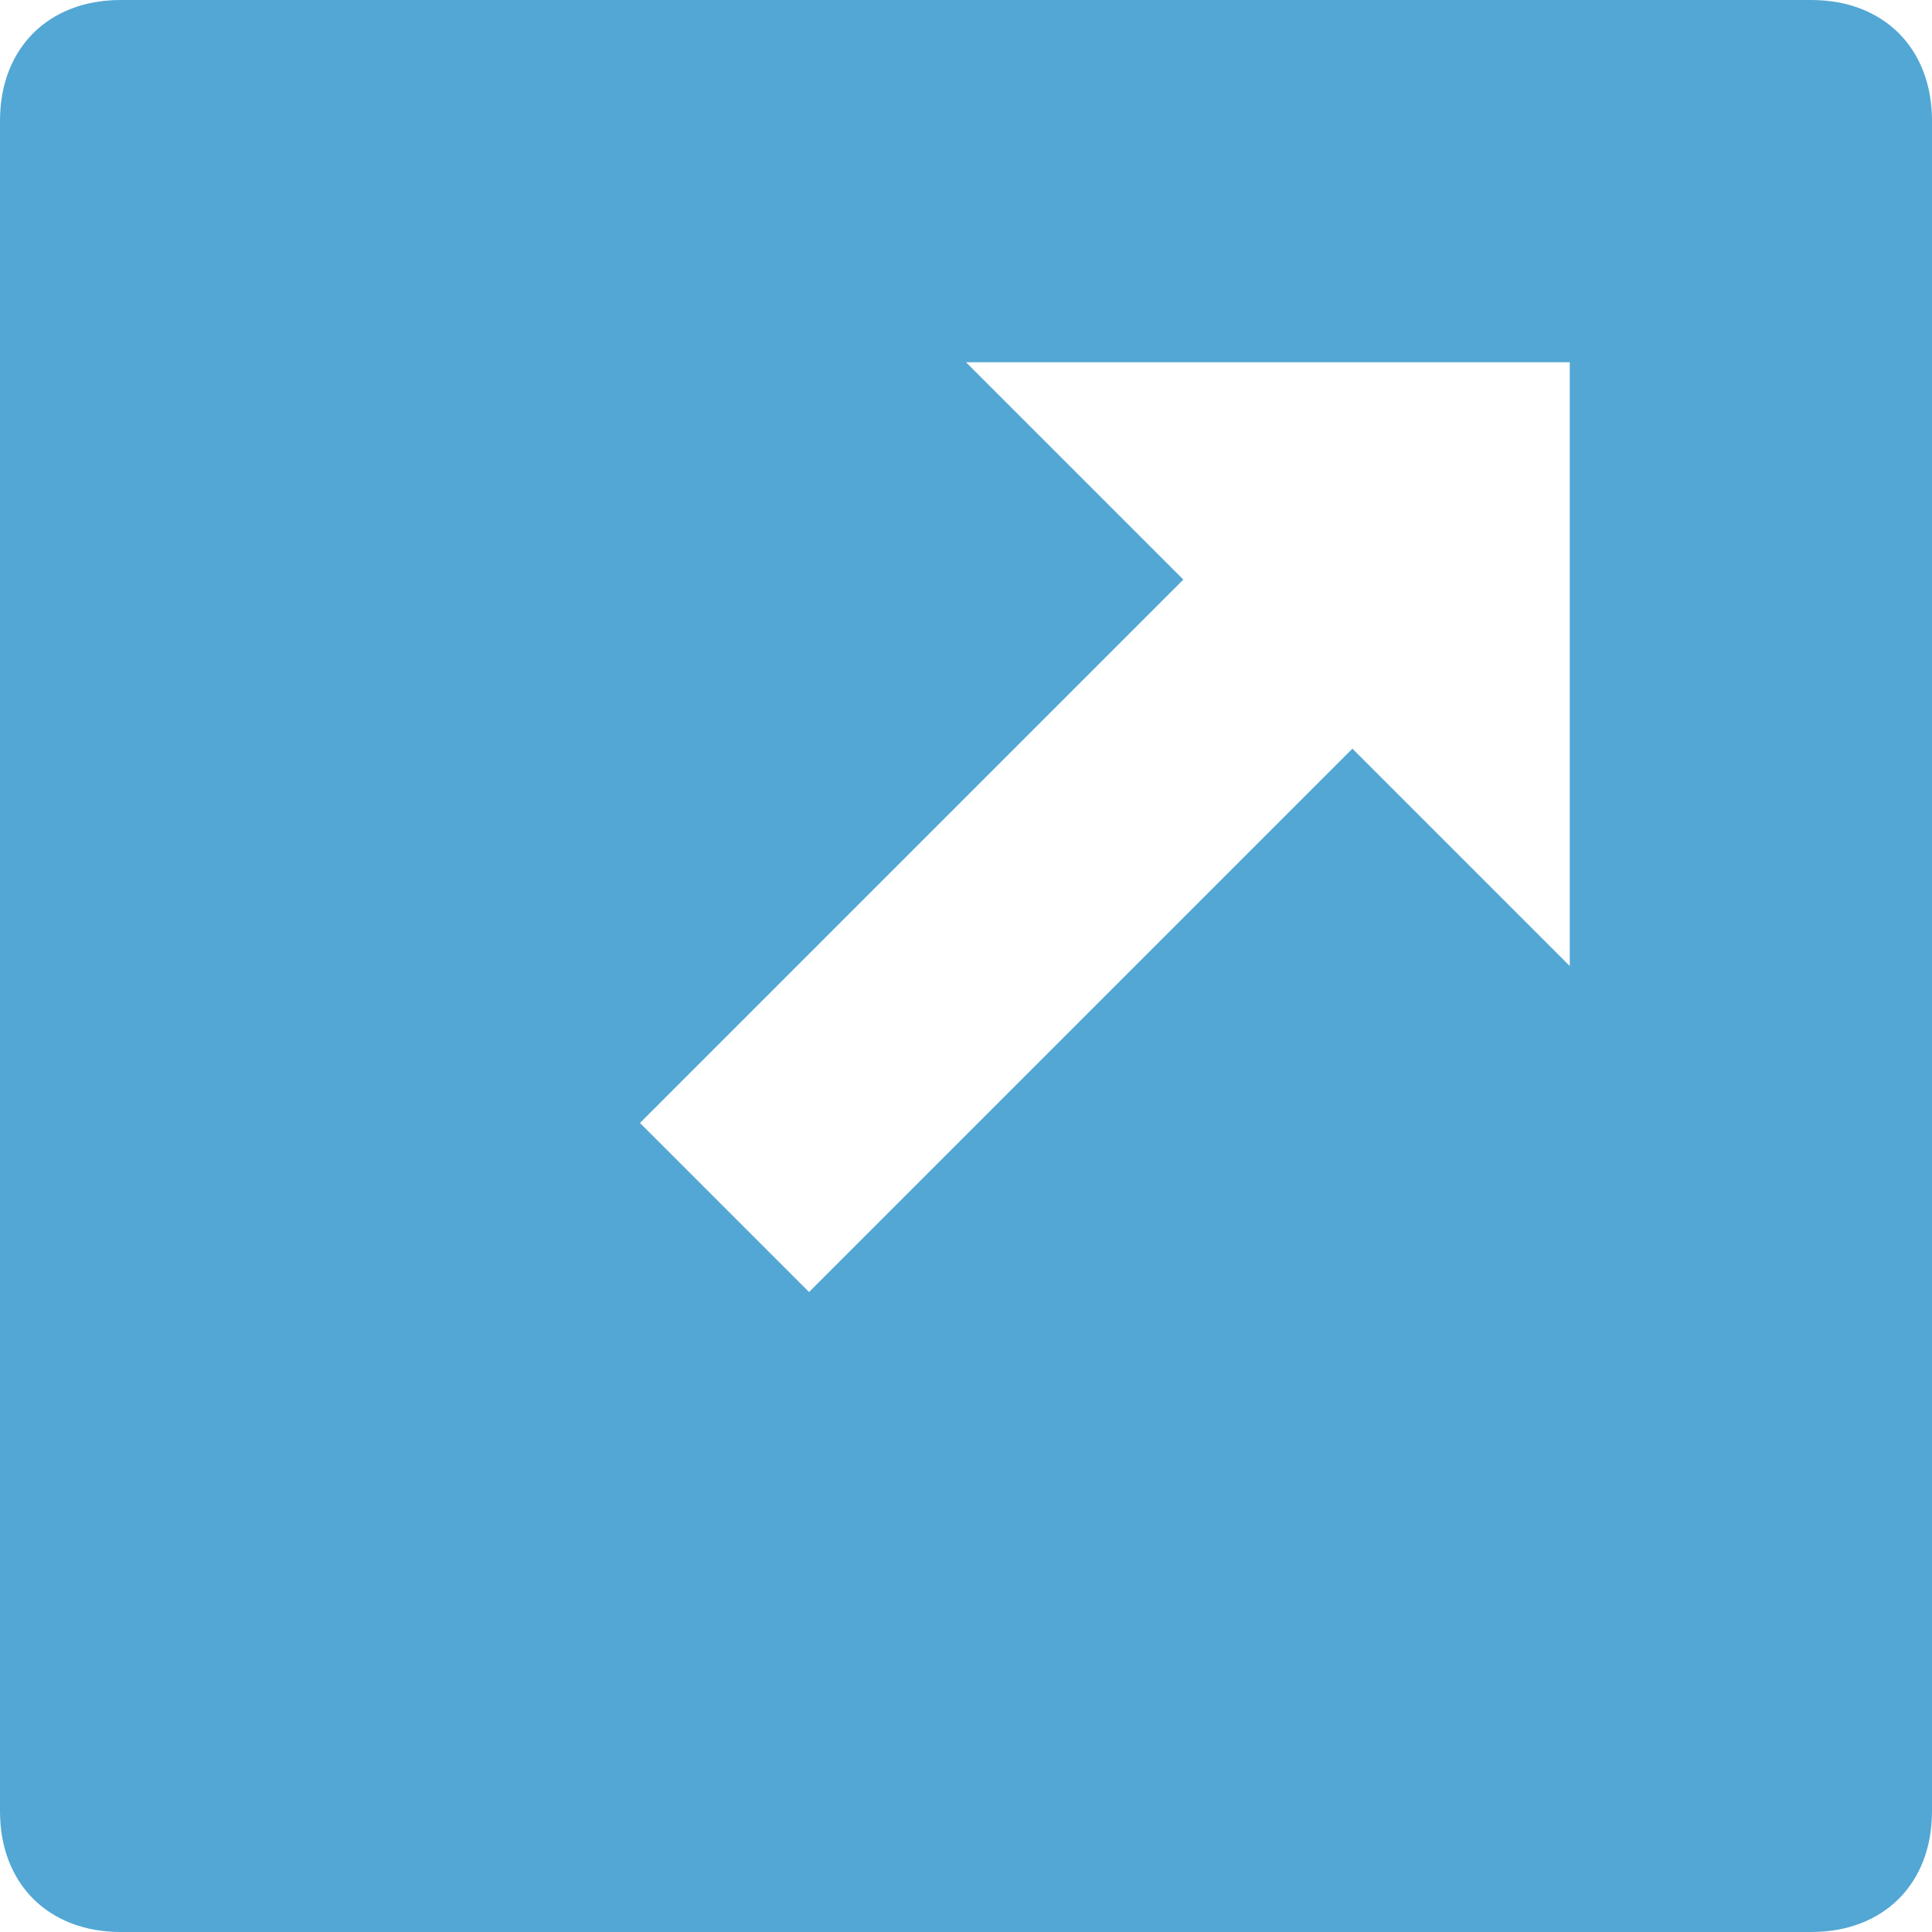 <svg class="nc-icon glyph" xmlns="http://www.w3.org/2000/svg" xmlns:xlink="http://www.w3.org/1999/xlink" x="0px" y="0px" width="16px" height="16px" viewBox="0 0 16 16"><g><path fill="#53a7d4" d="M0,1v14c0,0.6,0.4,1,1,1h14c0.6,0,1-0.4,1-1V1c0-0.6-0.4-1-1-1H1C0.4,0,0,0.4,0,1z M13,8l-1.8-1.8l-4.5,4.5
	L5.3,9.3l4.5-4.5L8,3h5V8z"></path></g></svg>